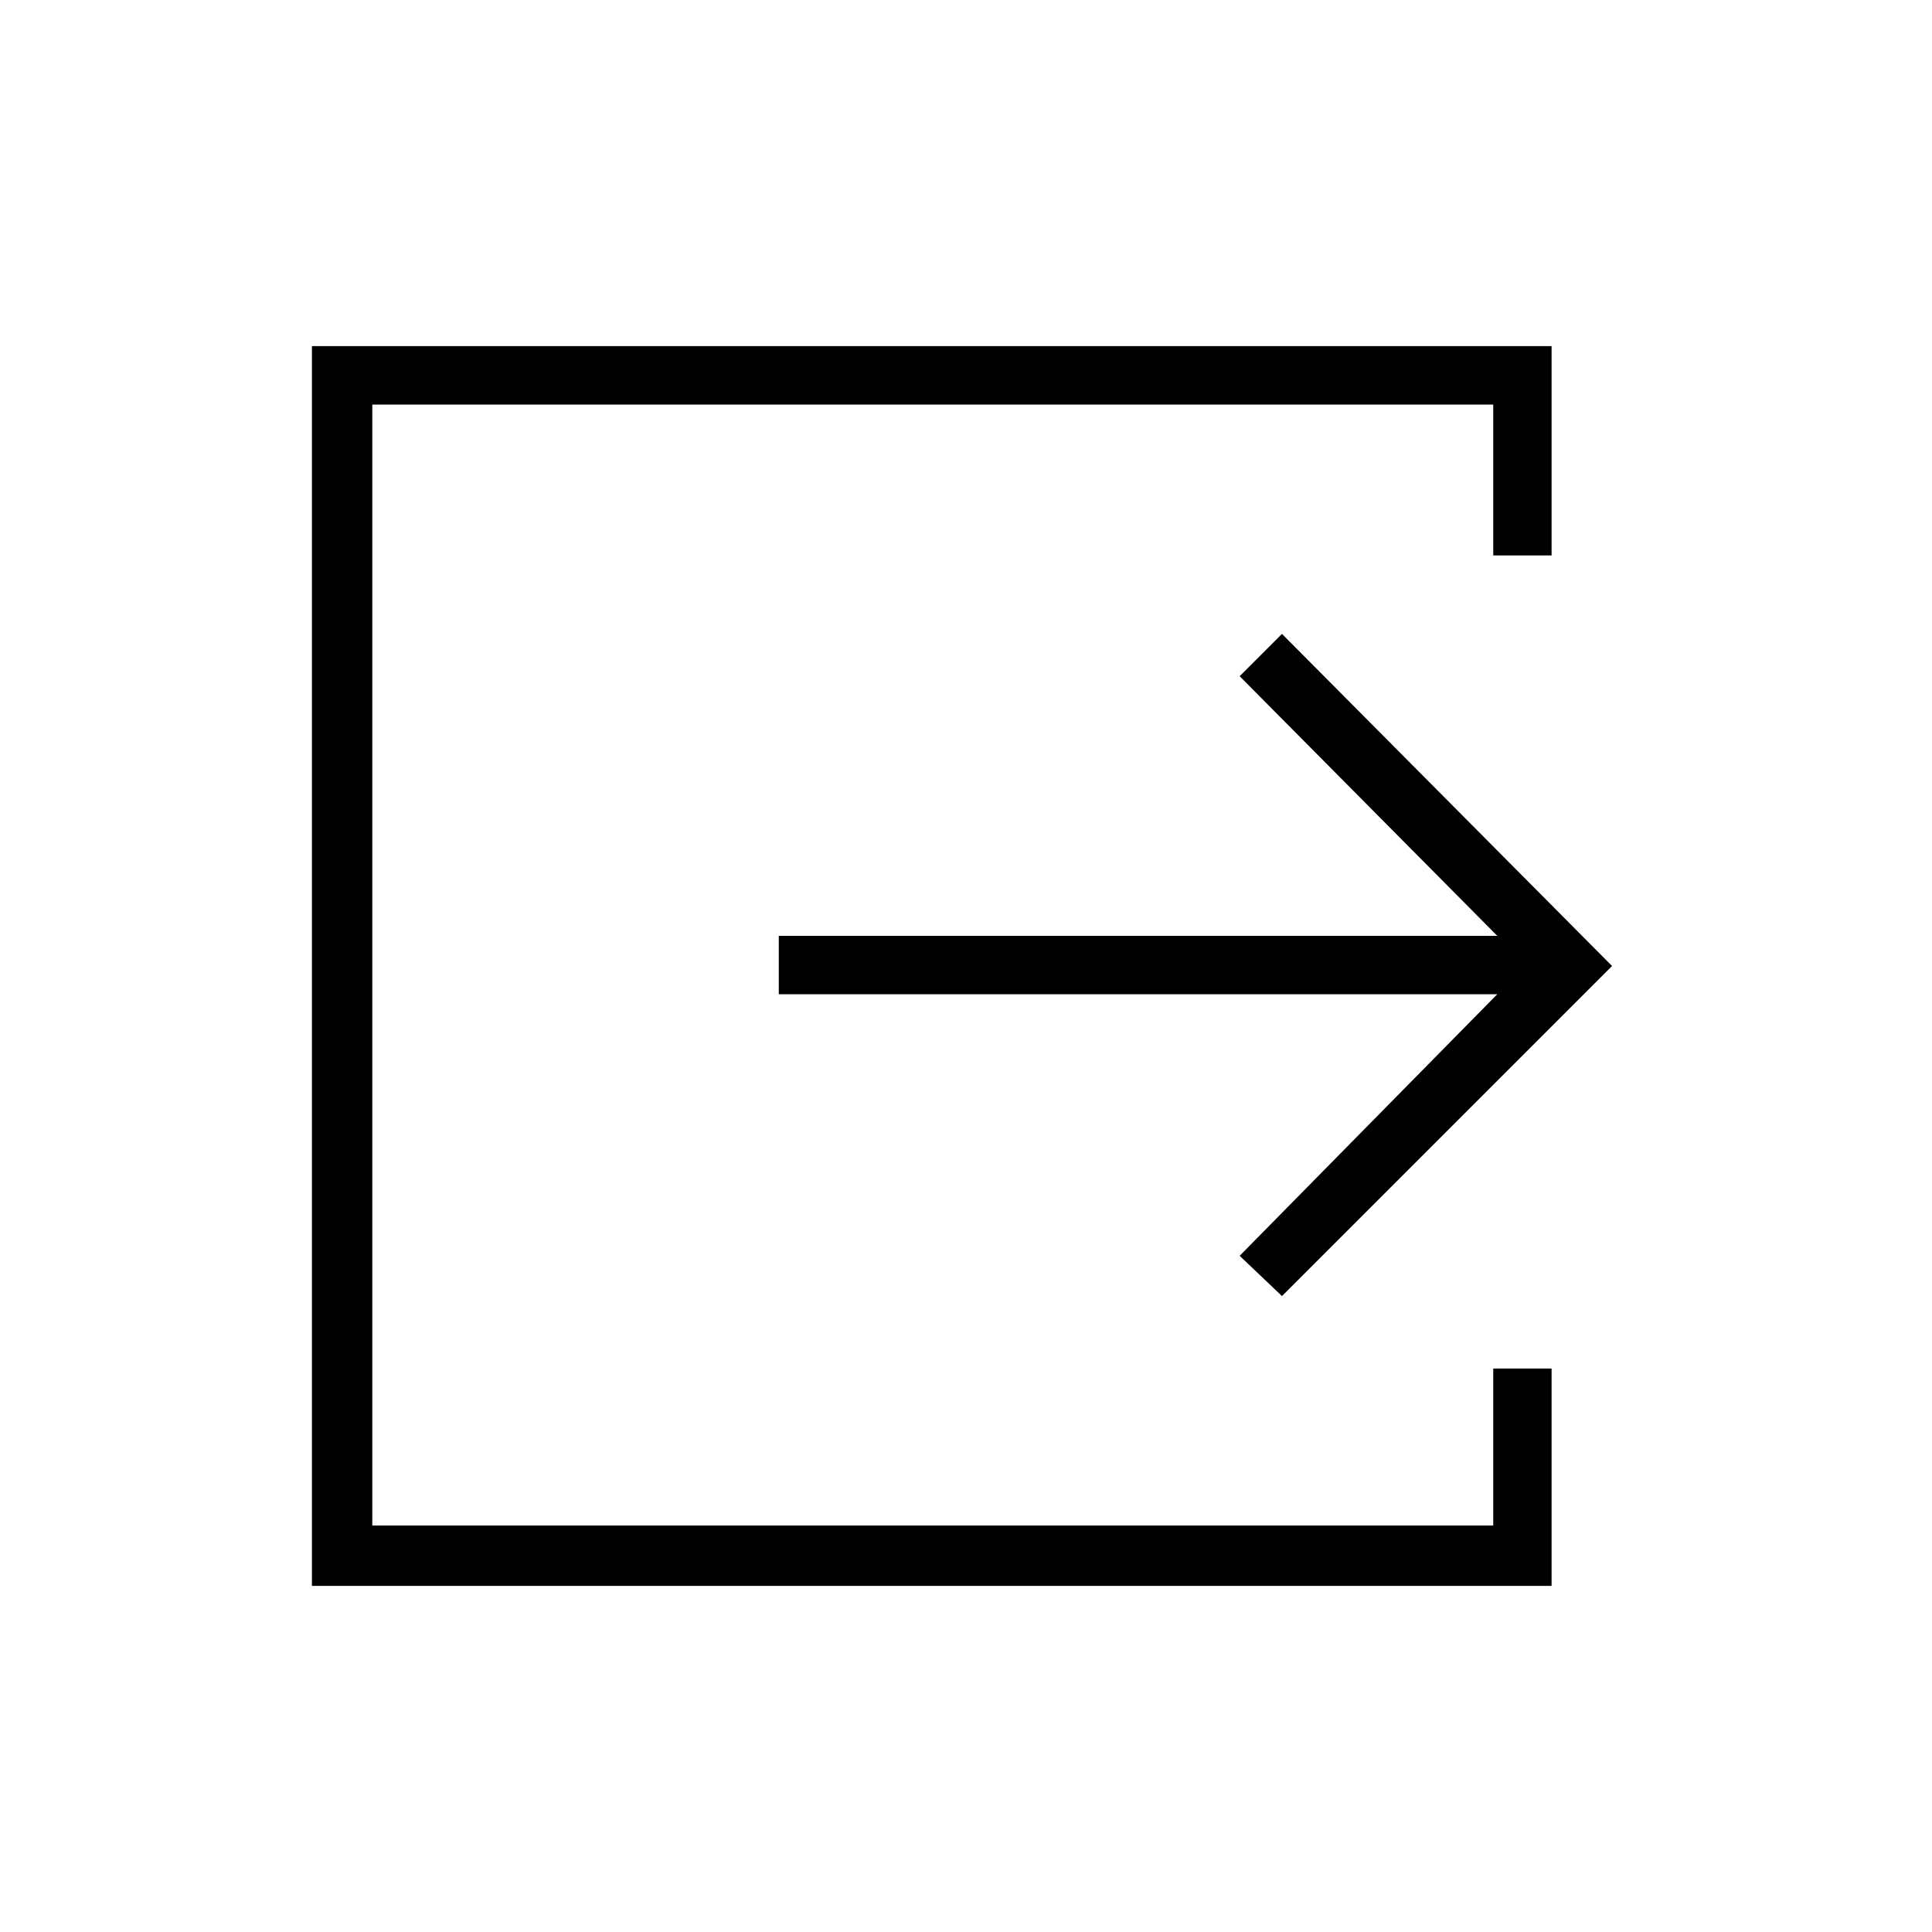 <svg xmlns="http://www.w3.org/2000/svg" height="20" width="20"><path d="M3.229 16.417V3.583h12.833V5.75h-.604V4.188H3.854v11.604h11.604v-1.625h.604v2.25Zm10.042-3L12.833 13l2.667-2.708H8.062v-.604H15.5L12.833 7l.438-.438L16.688 10Z"/></svg>